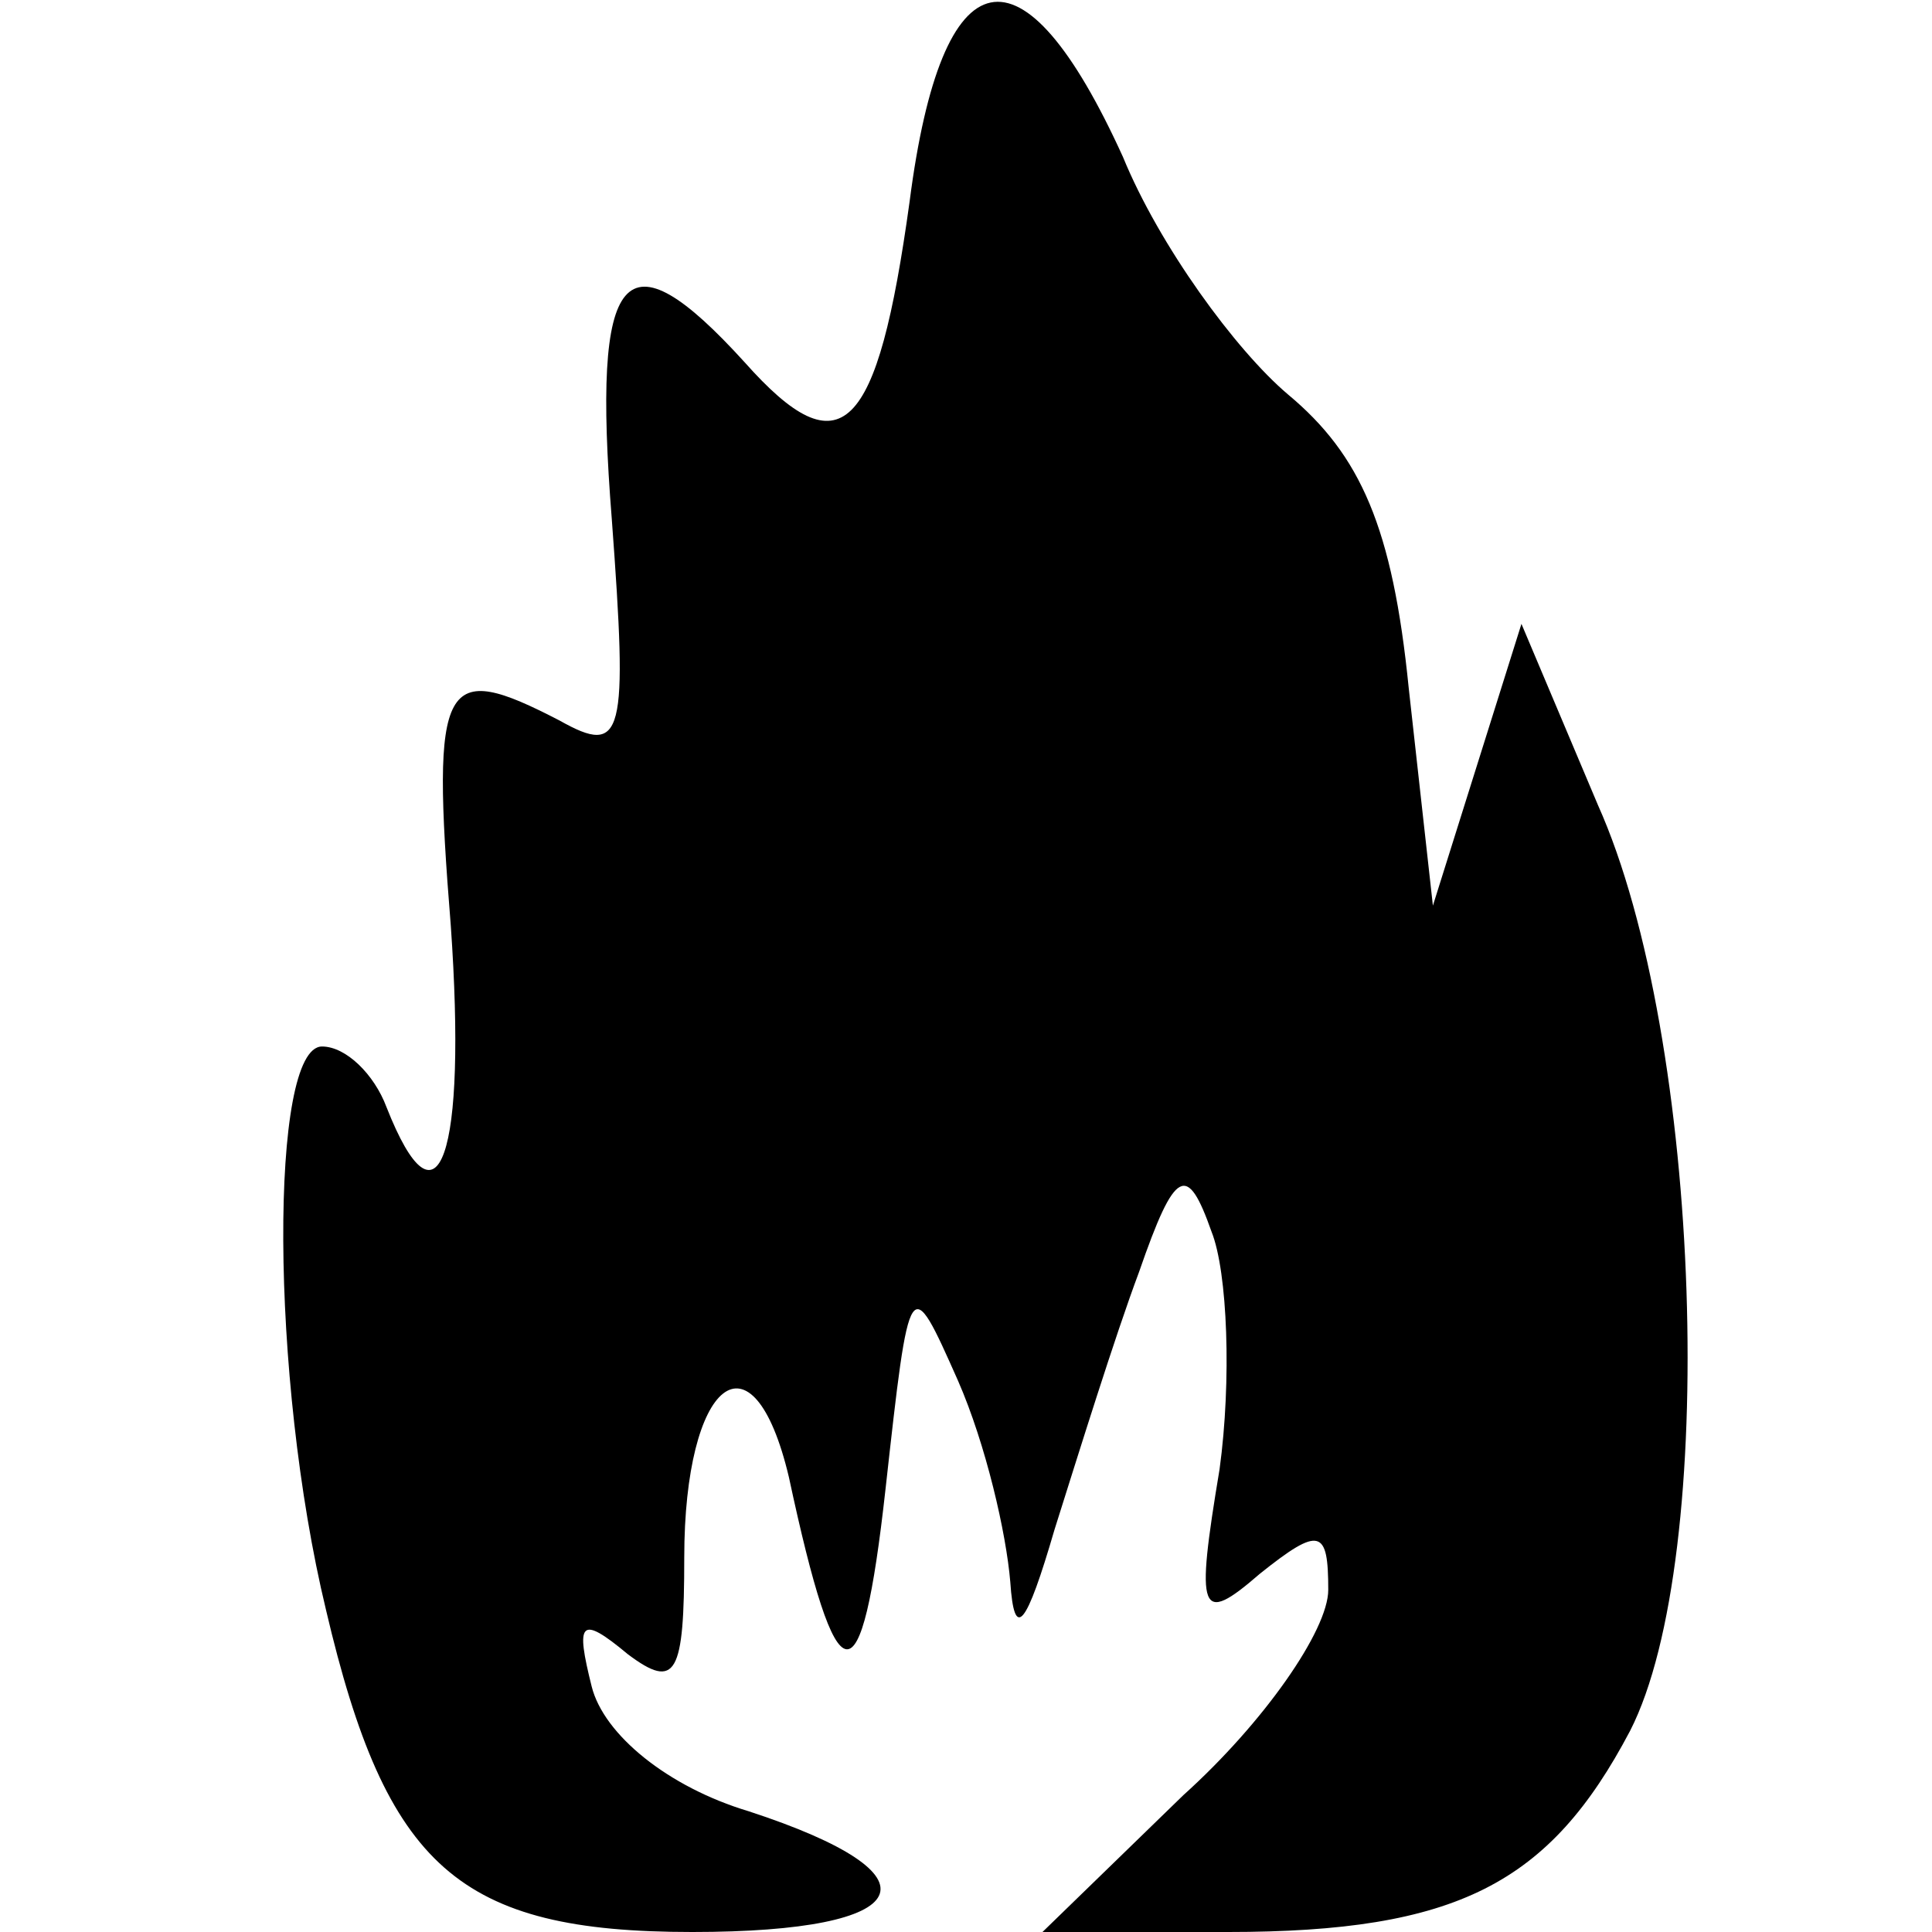 <?xml version="1.0" standalone="no"?>
<!DOCTYPE svg PUBLIC "-//W3C//DTD SVG 20010904//EN"
 "http://www.w3.org/TR/2001/REC-SVG-20010904/DTD/svg10.dtd">
<svg version="1.0" xmlns="http://www.w3.org/2000/svg"
 width="48pt" height="48pt" viewBox="0 0 48 48"
 preserveAspectRatio="xMidYMid meet">
<g transform="translate(0,48) scale(0.1,-0.1)"
fill="#000000" stroke="none">
<path d="M226 430 c-8 -58 -17 -67 -41 -40 -30 33 -38 24 -33 -39 4 -54 3 -59
-13 -50 -29 15 -32 11 -27 -51 4 -57 -3 -78 -16 -45 -3 8 -10 15 -16 15 -13 0
-13 -82 1 -140 15 -64 33 -80 91 -80 56 0 63 14 14 30 -20 6 -36 19 -39 31 -4
16 -3 18 9 8 12 -9 14 -5 14 24 0 44 17 58 26 20 12 -56 18 -57 24 -3 6 54 6
54 18 27 7 -16 12 -38 13 -50 1 -15 4 -11 11 13 6 19 15 48 21 64 9 26 12 27
18 10 4 -10 5 -37 2 -59 -6 -36 -5 -39 10 -26 15 12 17 11 17 -4 0 -10 -16
-33 -36 -51 l-35 -34 46 0 c57 0 80 12 100 50 22 43 18 172 -8 230 l-19 45
-11 -35 -11 -35 -6 54 c-4 40 -12 58 -30 73 -13 11 -32 37 -41 59 -25 55 -45
51 -53 -11z"/>
</g>
</svg>
